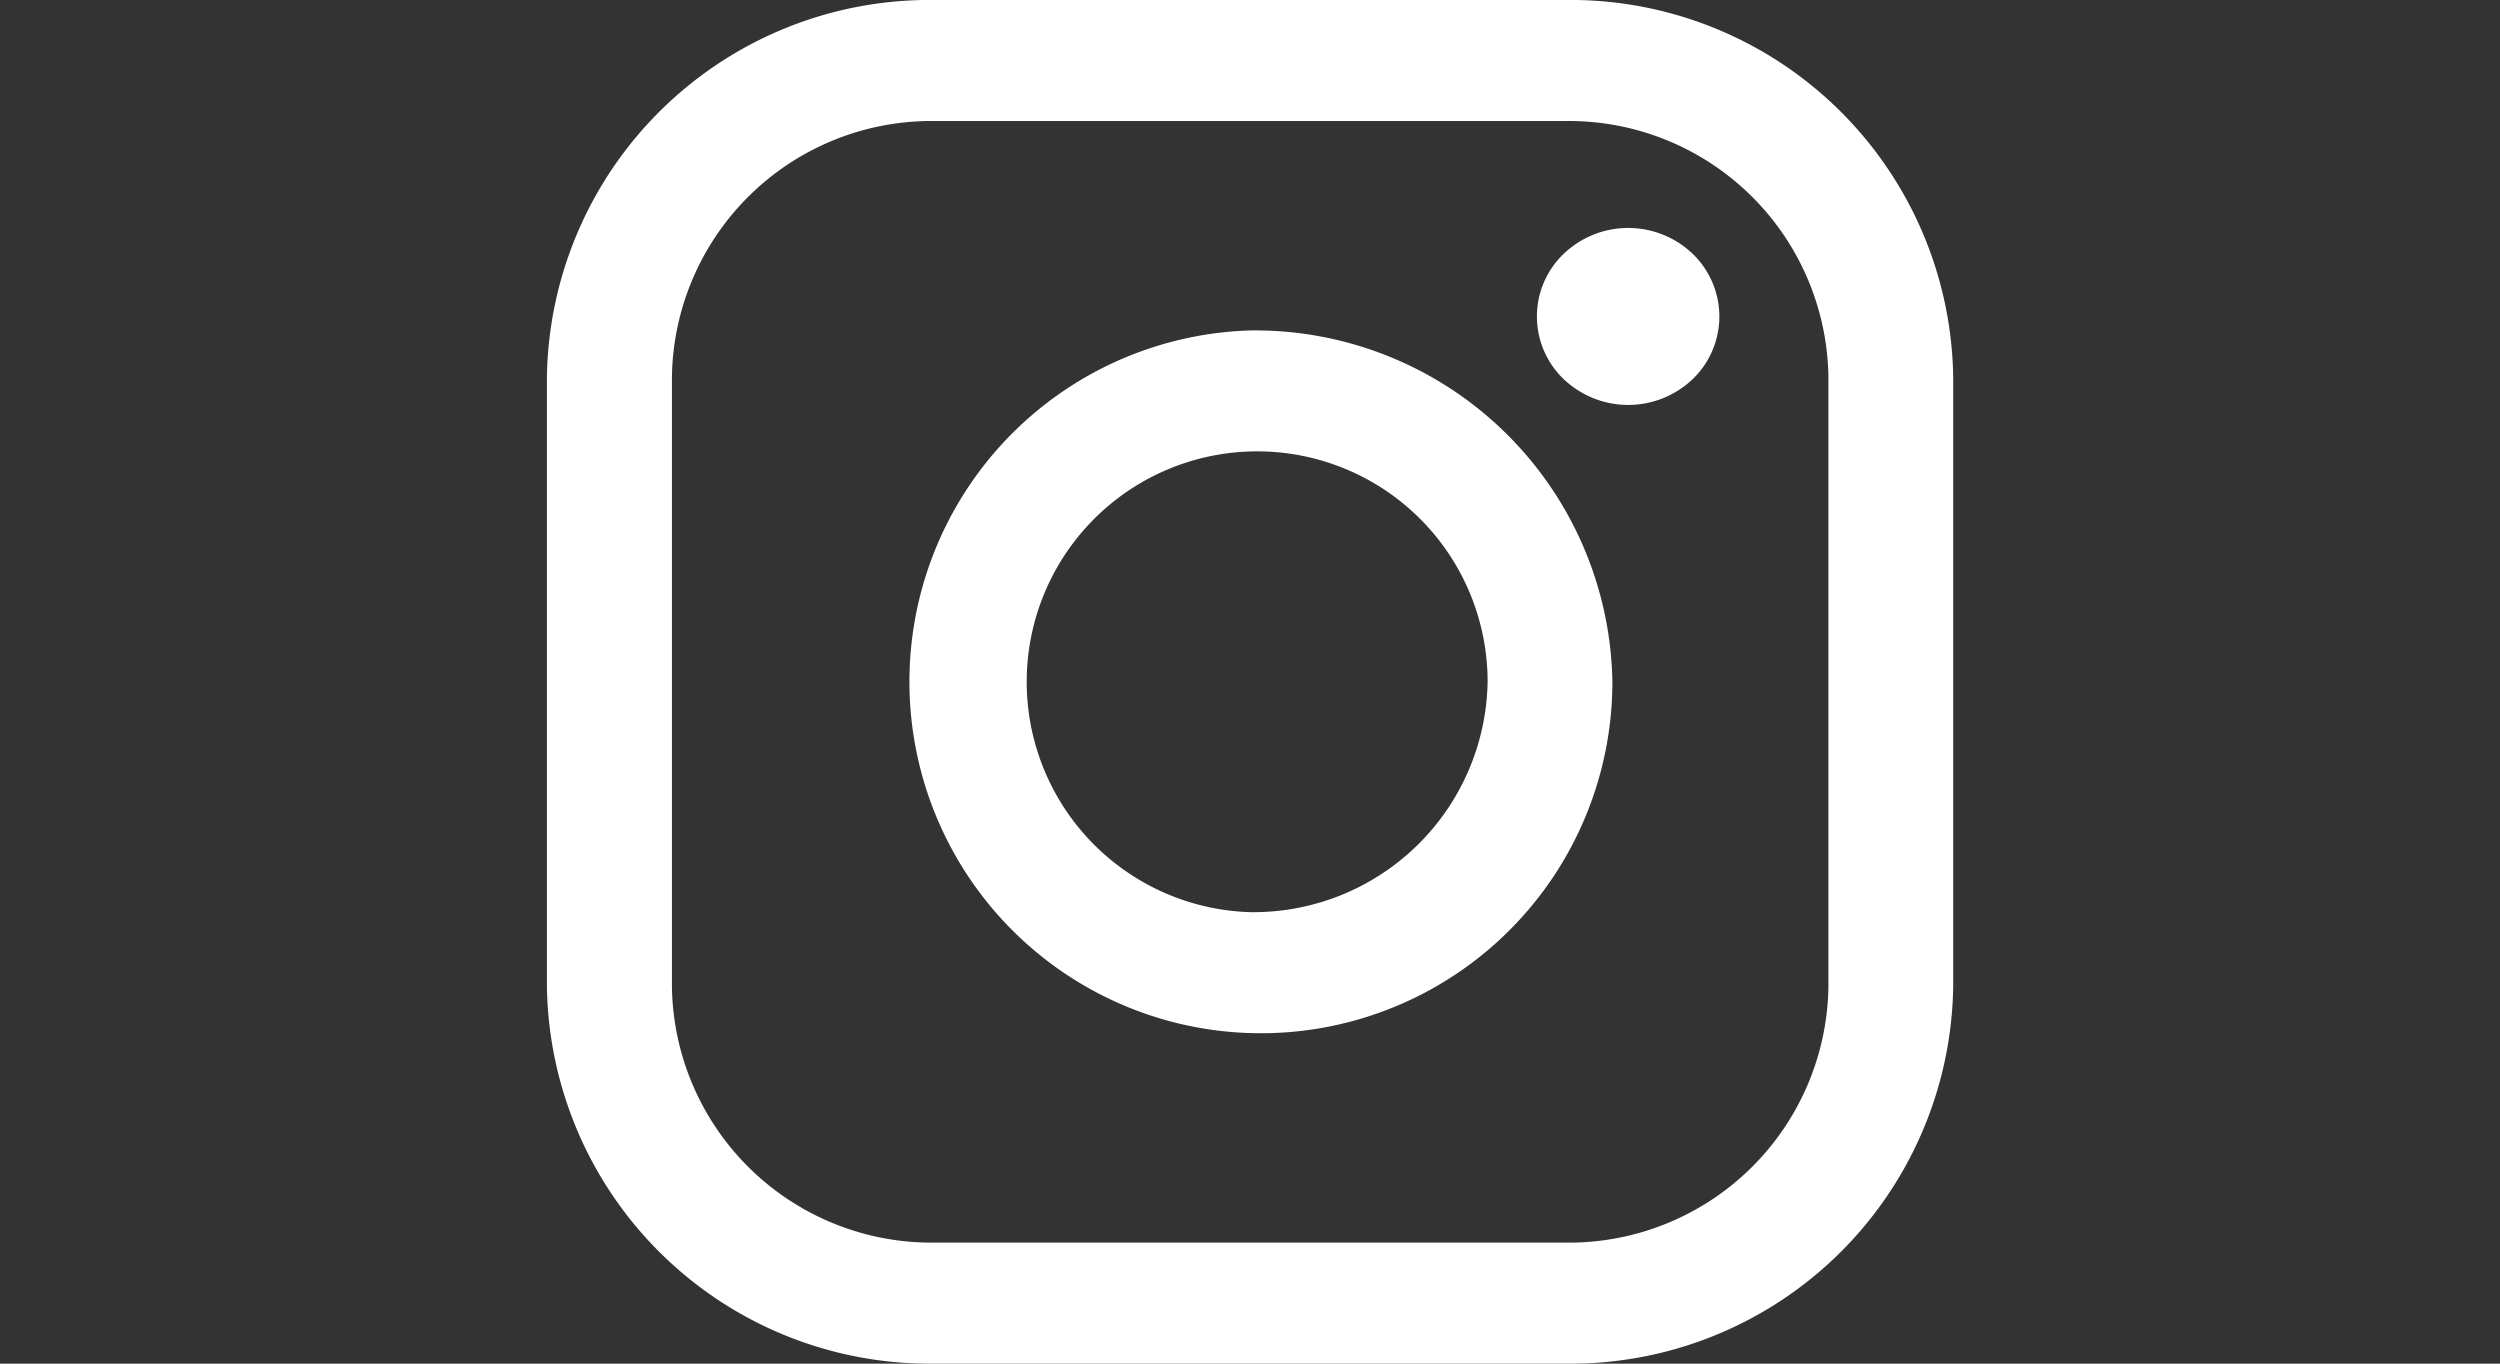 <svg xmlns="http://www.w3.org/2000/svg" xmlns:xlink="http://www.w3.org/1999/xlink" width="22" height="12" viewBox="0 0 22 12"><rect x="0" y="0" width="22" height="12" fill="#333333" stroke="none"/><defs><clipPath id="a"><rect width="22" height="12" fill="#fff" opacity="0.6"/></clipPath></defs><g clip-path="url(#a)"><g transform="translate(4.813)"><path d="M8.96,0H3.415A3.368,3.368,0,0,0,0,3.312V8.688A3.368,3.368,0,0,0,3.415,12H8.96a3.368,3.368,0,0,0,3.415-3.312V3.312A3.368,3.368,0,0,0,8.96,0Zm2.317,8.688A2.285,2.285,0,0,1,8.96,10.935H3.415A2.285,2.285,0,0,1,1.1,8.688V3.312A2.285,2.285,0,0,1,3.415,1.065H8.96a2.285,2.285,0,0,1,2.317,2.247V8.688Z" fill="#fff"/><path d="M264.9,261.724a3.093,3.093,0,1,0,3.189,3.092A3.145,3.145,0,0,0,264.9,261.724Zm0,5.119a2.028,2.028,0,1,1,2.091-2.027A2.062,2.062,0,0,1,264.9,266.843Z" transform="translate(-258.713 -258.816)" fill="#fff"/><path d="M760.5,180.473a.821.821,0,0,0-.569.229.763.763,0,0,0,0,1.1.823.823,0,0,0,1.138,0,.765.765,0,0,0,0-1.1A.822.822,0,0,0,760.5,180.473Z" transform="translate(-750.985 -178.467)" fill="#fff"/></g></g></svg>